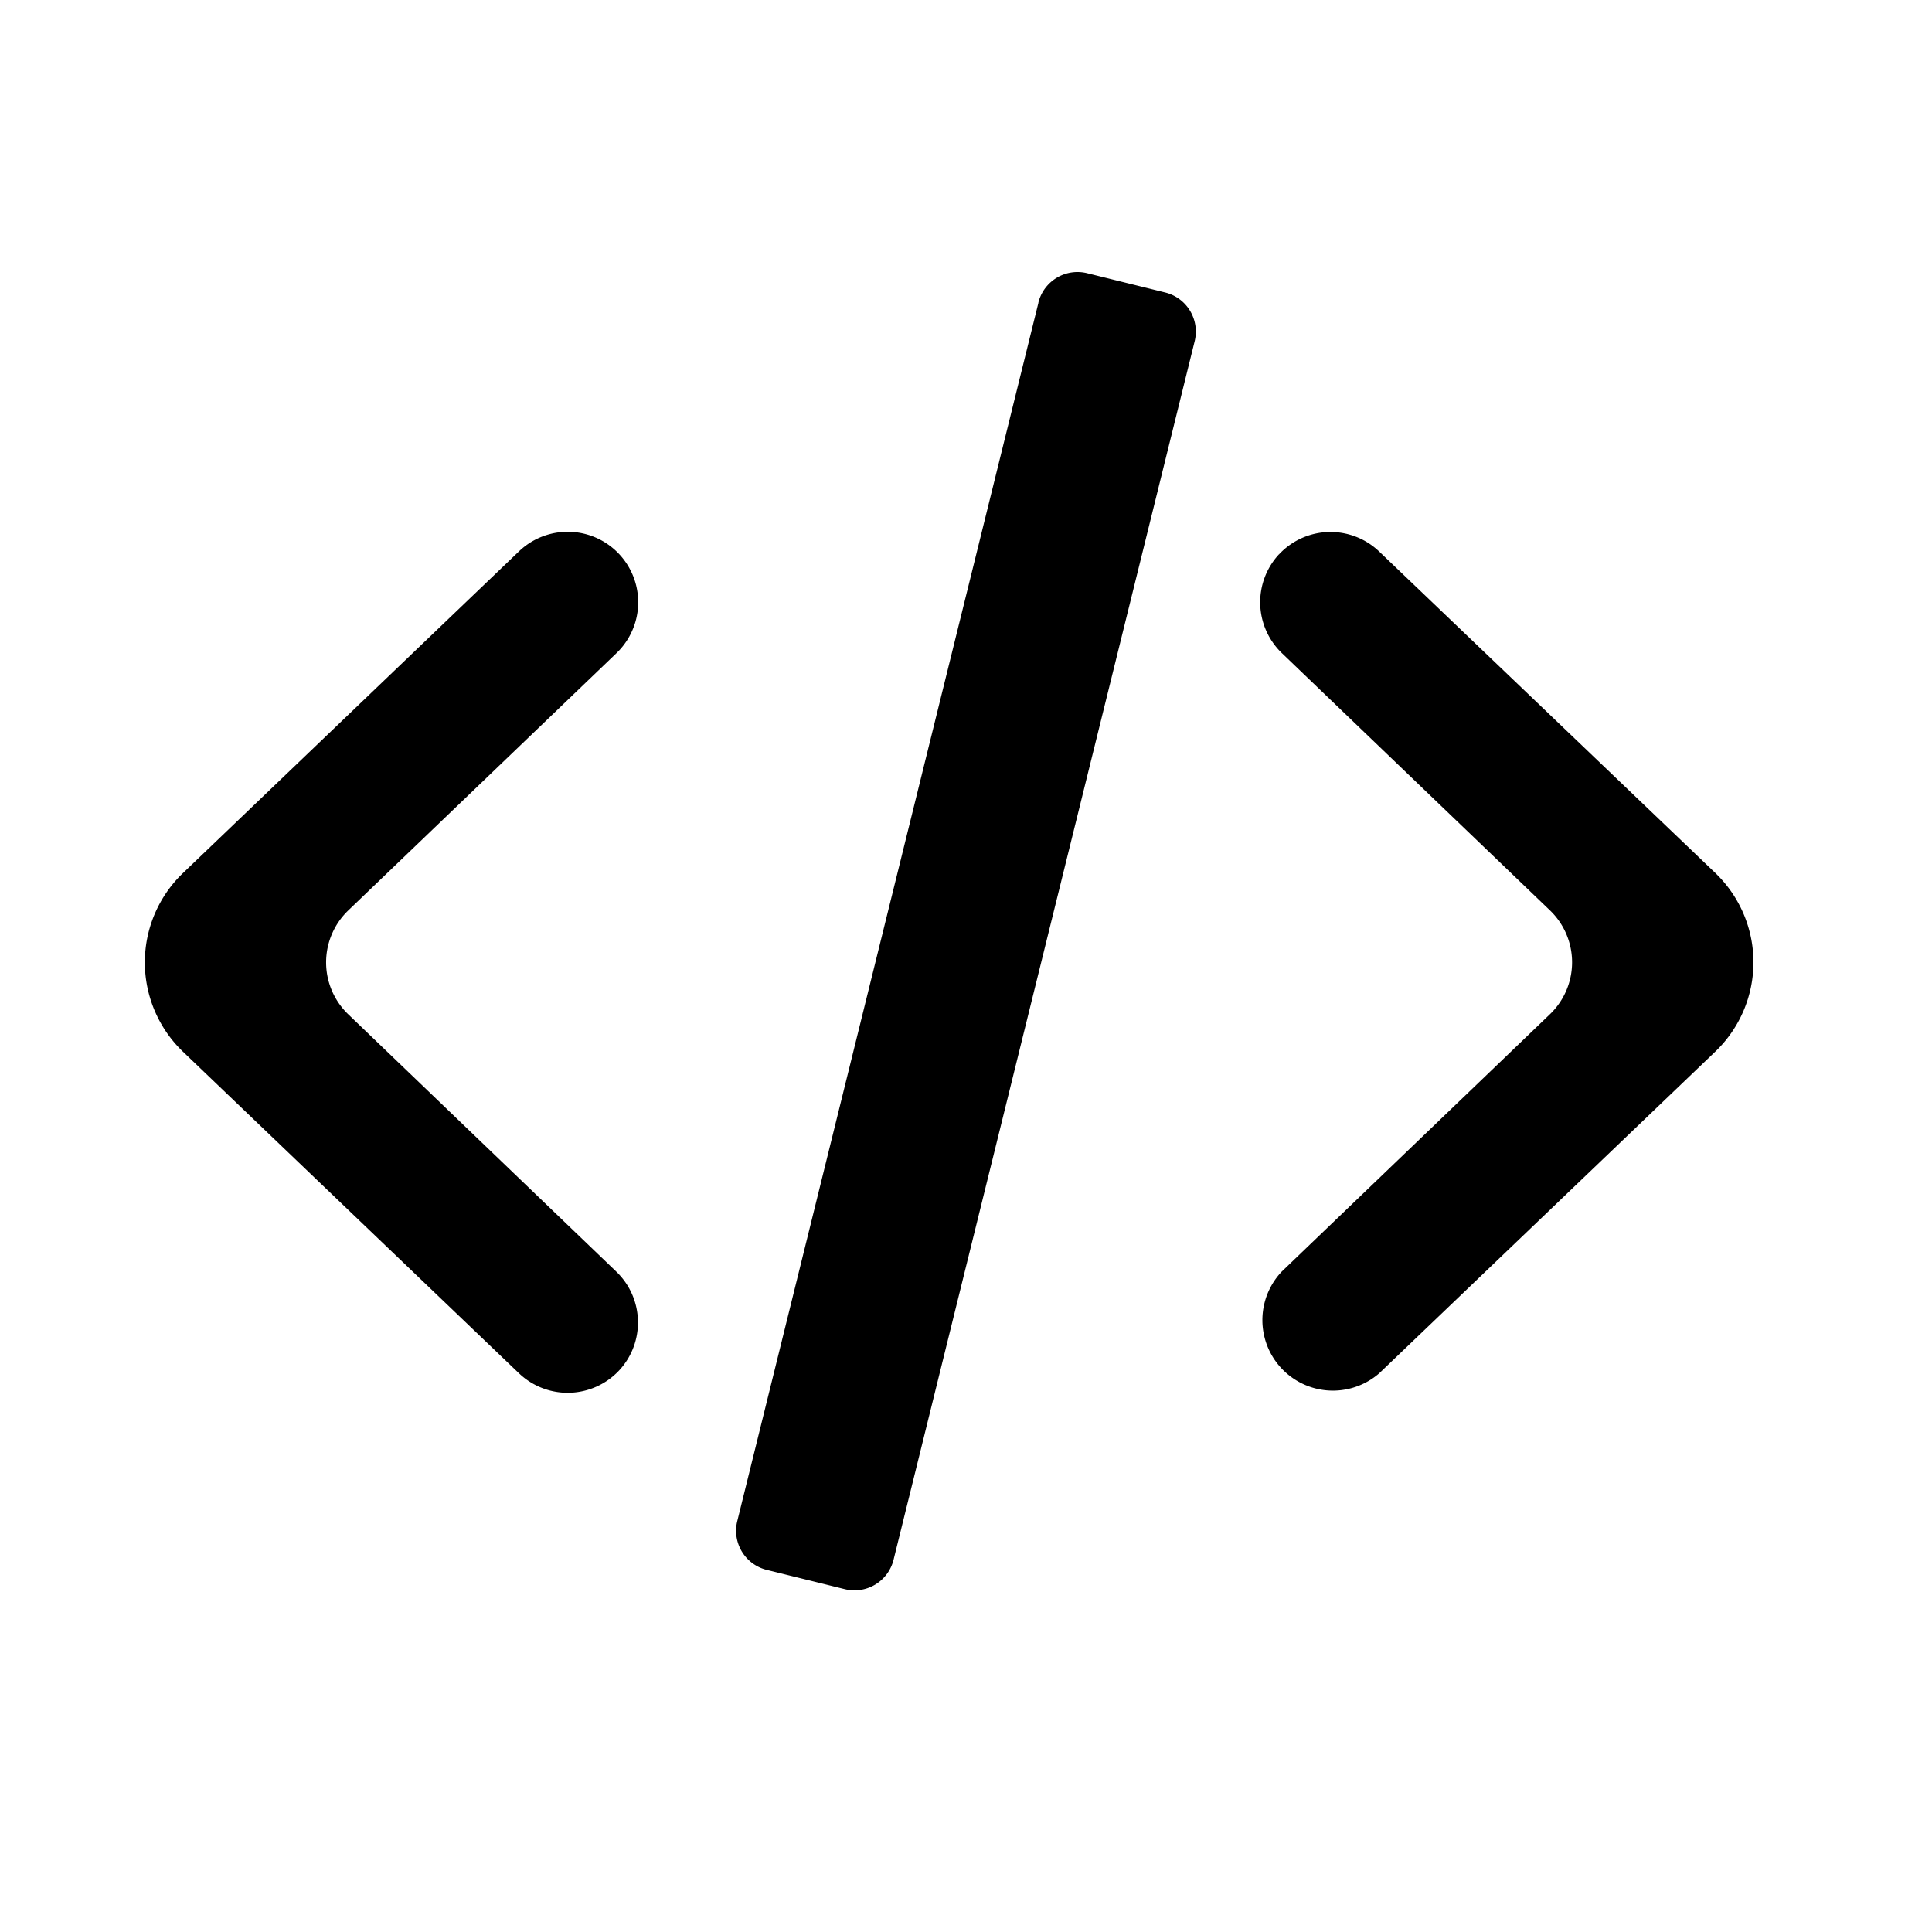 <svg xmlns="http://www.w3.org/2000/svg" width="20" height="20"><g fill="currentColor"><path fill-rule="evenodd" d="M13.24 5.739a.729.729 0 0 1 1.037-.03L17.76 9.04a1.28 1.28 0 0 1 0 1.843l-3.482 3.333a.73.73 0 0 1-1.009-1.053l2.776-2.664a.745.745 0 0 0 0-1.075L13.269 6.76a.73.73 0 0 1-.029-1.022Zm-6.83 8.447a.73.73 0 0 1-1.038.03l-3.481-3.332a1.28 1.28 0 0 1 0-1.843l3.481-3.333a.729.729 0 0 1 1.01 1.053L3.605 9.425a.745.745 0 0 0 0 1.075l2.775 2.664c.287.276.3.73.03 1.022Z" clip-rule="evenodd"/><path d="M10.749 3.133a.417.417 0 0 1 .504-.305l.81.2a.417.417 0 0 1 .304.505L9.25 16.147a.417.417 0 0 1-.504.304l-.81-.2a.417.417 0 0 1-.304-.504L10.75 3.133Z"/></g></svg>